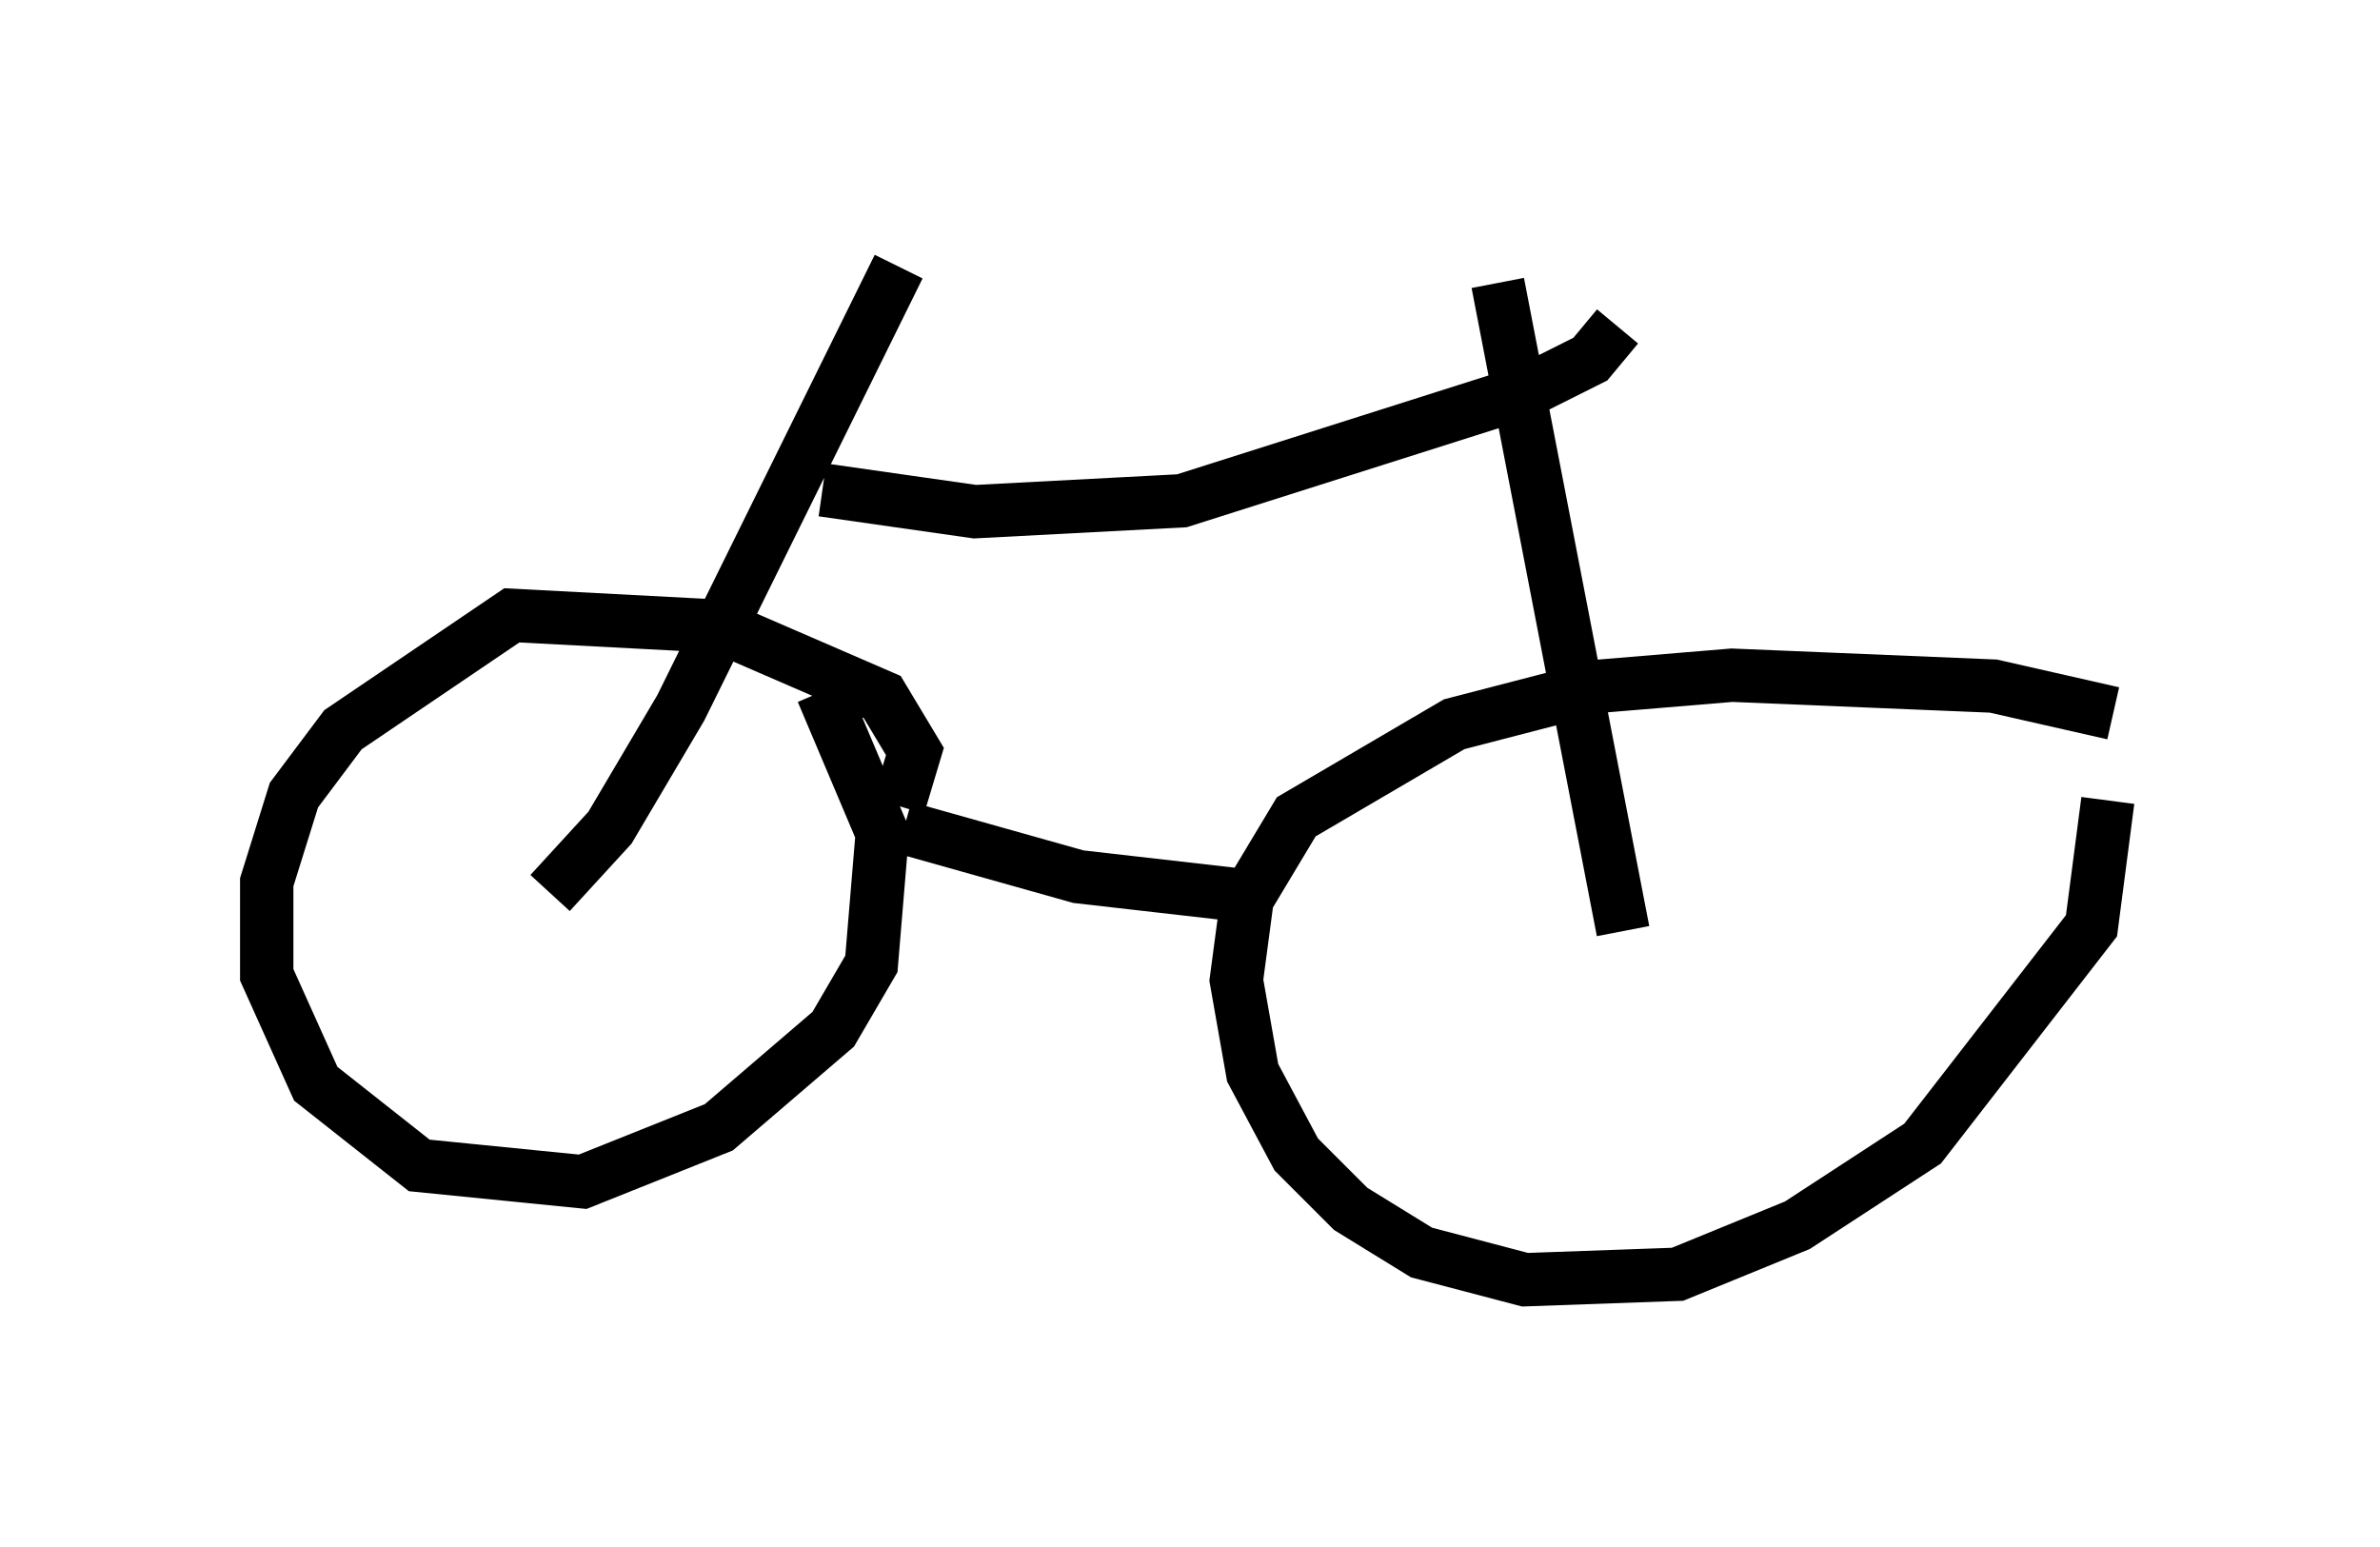 <?xml version="1.0" encoding="utf-8" ?>
<svg baseProfile="full" height="28.988" version="1.1" width="44.607" xmlns="http://www.w3.org/2000/svg" xmlns:ev="http://www.w3.org/2001/xml-events" xmlns:xlink="http://www.w3.org/1999/xlink"><defs /><rect fill="white" height="28.988" width="44.607" x="0" y="0" /><path d="M16.025, 16.025 m0.817, -0.919 l0.306, -1.021 -0.613, -1.021 l-3.063, -1.327 -3.879, -0.204 l-3.165, 2.144 -0.919, 1.225 l-0.51, 1.633 0.0, 1.735 l0.919, 2.042 1.94, 1.531 l3.063, 0.306 2.552, -1.021 l2.144, -1.838 0.715, -1.225 l0.204, -2.45 -1.123, -2.654 m24.194, 0.408 l-2.246, -0.51 -4.9, -0.204 l-2.45, 0.204 -2.756, 0.715 l-2.96, 1.735 -0.919, 1.531 l-0.204, 1.531 0.306, 1.735 l0.817, 1.531 1.021, 1.021 l1.327, 0.817 1.94, 0.51 l2.858, -0.102 2.246, -0.919 l2.348, -1.531 3.165, -4.083 l0.306, -2.348 m-22.561, 0.51 l3.267, 0.919 3.573, 0.408 m-13.475, -0.102 l1.123, -1.225 1.327, -2.246 l4.083, -8.269 m13.577, 12.454 l-2.348, -12.148 m-12.658, 3.879 l2.858, 0.408 3.879, -0.204 l6.431, -2.042 1.225, -0.613 l0.51, -0.613 " fill="none" stroke="black" stroke-width="1" /></svg>